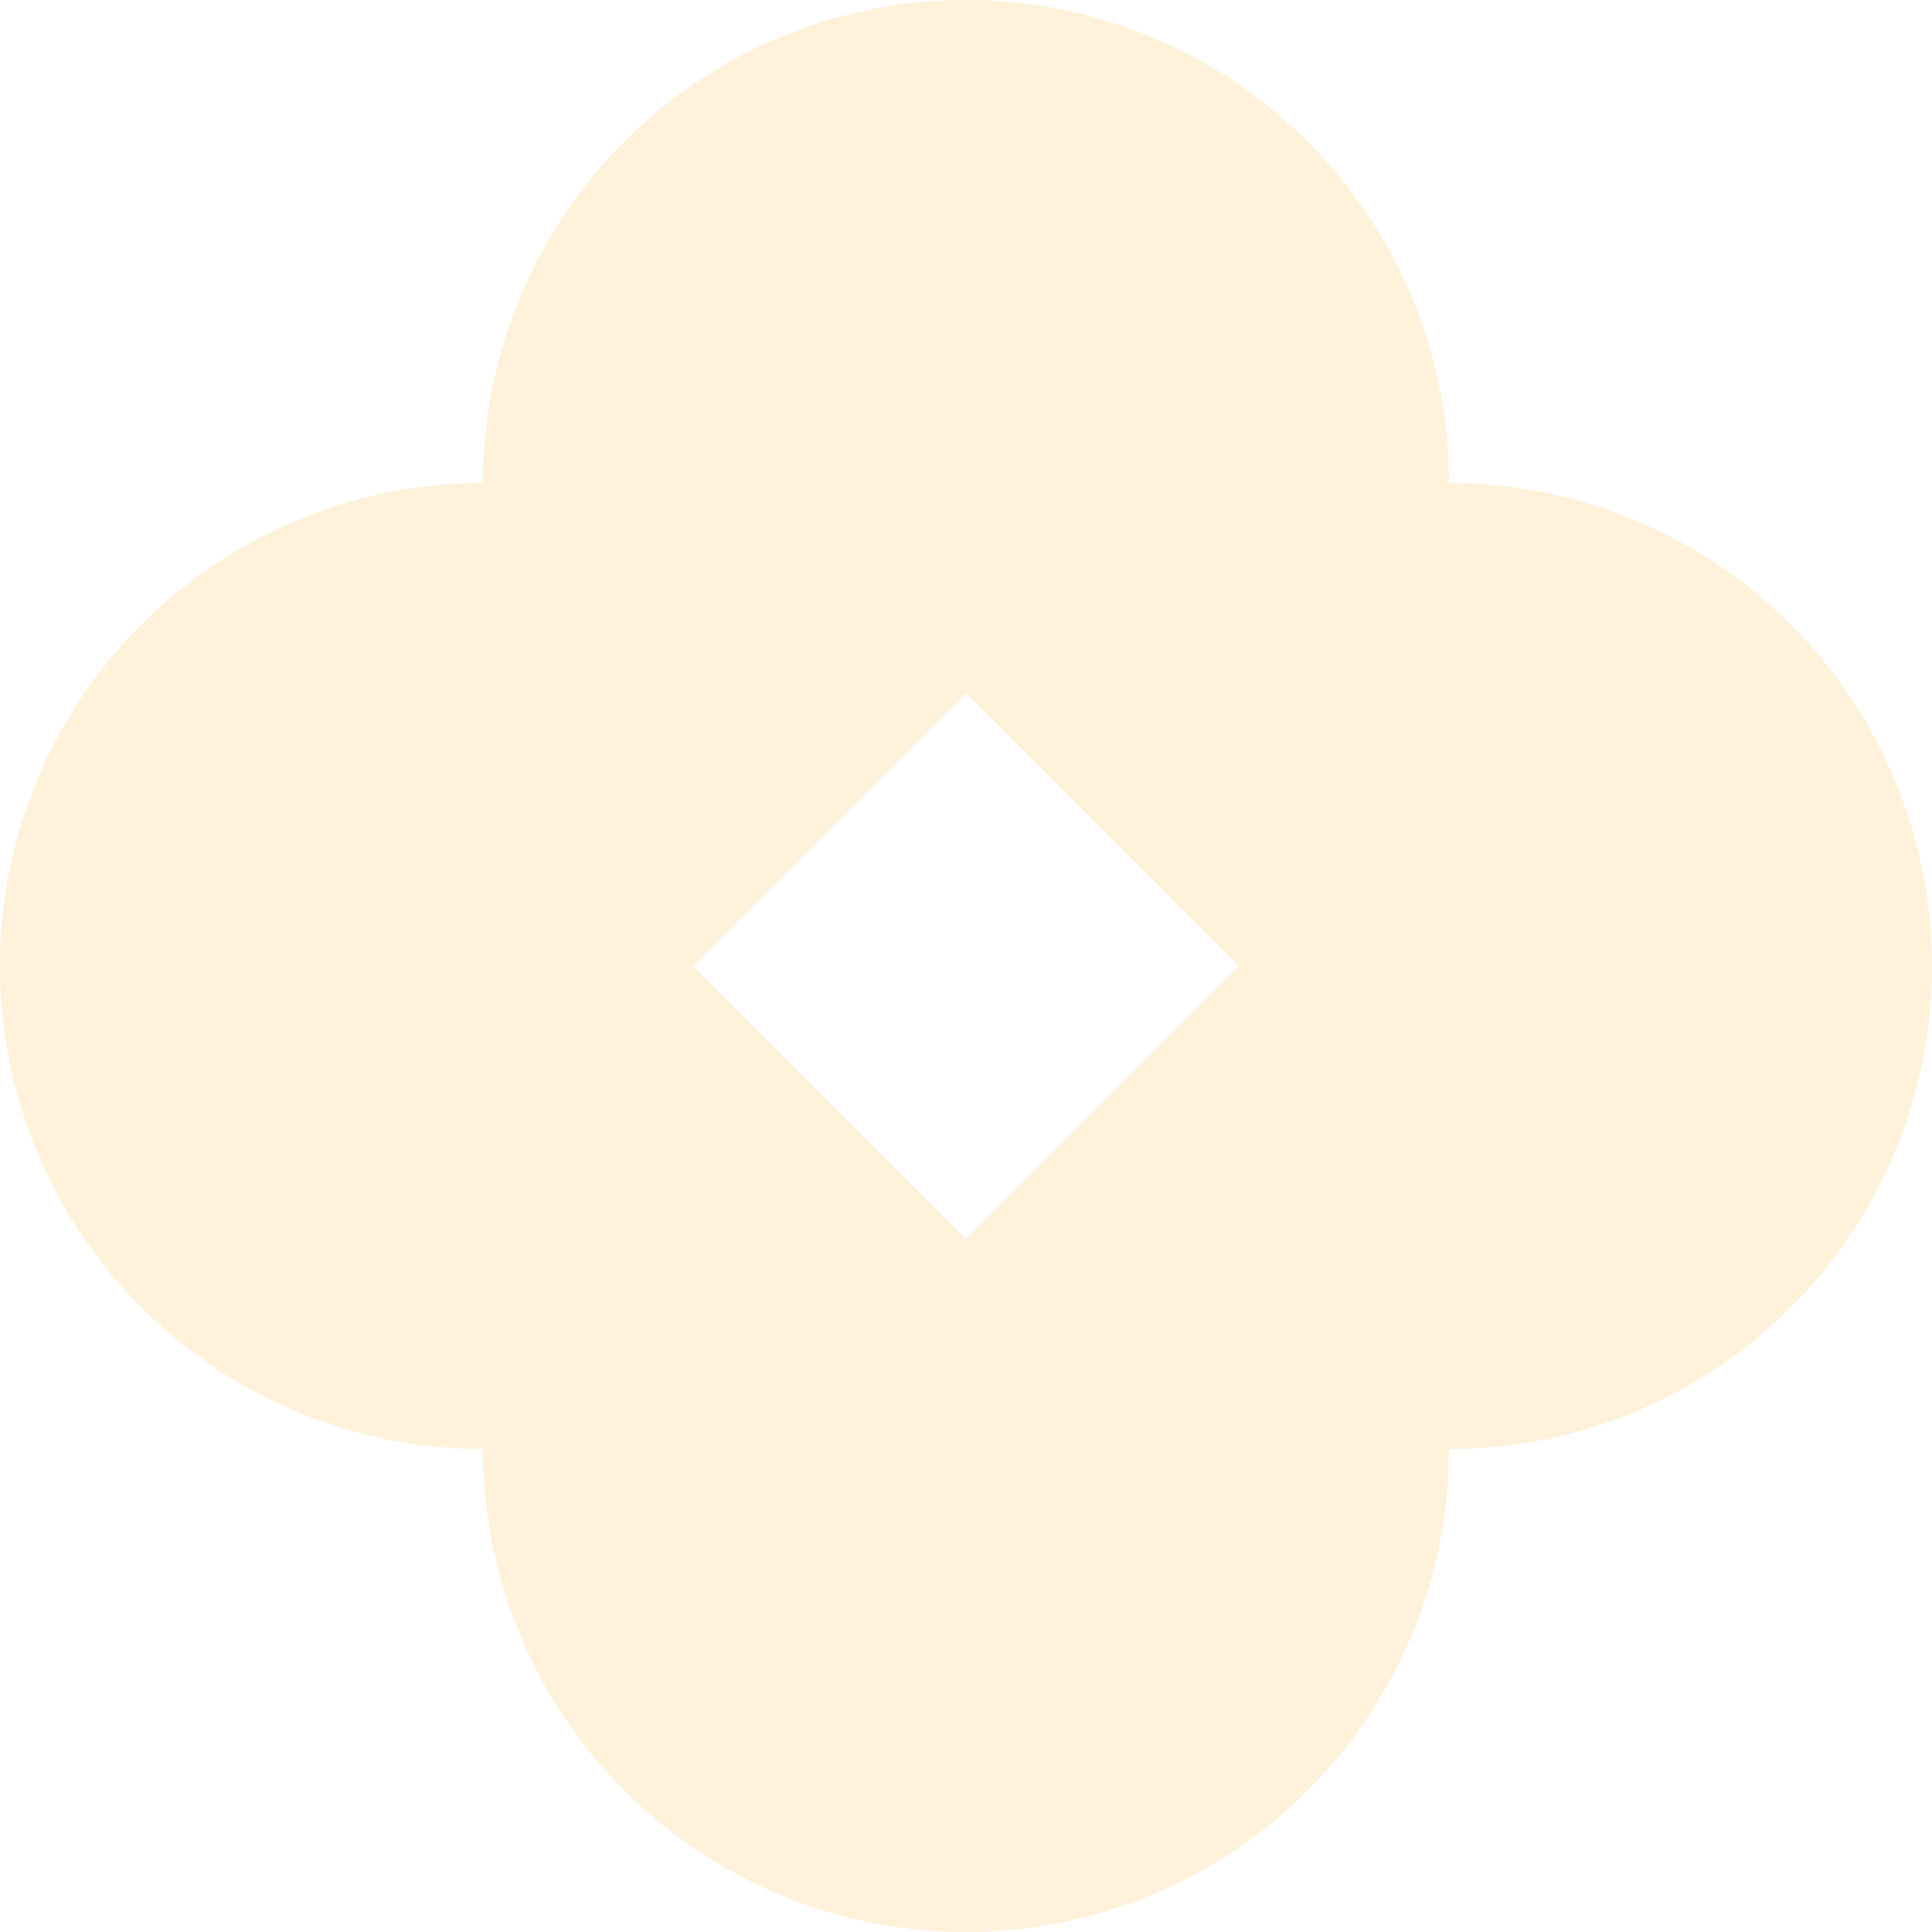 <svg xmlns="http://www.w3.org/2000/svg" width="14" height="14" viewBox="0 0 14 14">
    <path fill="#FFD183" fill-rule="evenodd" d="M10.5 10.5a3.5 3.5 0 0 1-7 0 3.5 3.5 0 0 1 0-7 3.5 3.5 0 0 1 7 0 3.5 3.5 0 0 1 0 7zM5.02 7L7 8.98 8.98 7 7 5.02 5.02 7z" opacity=".3"/>
</svg>
